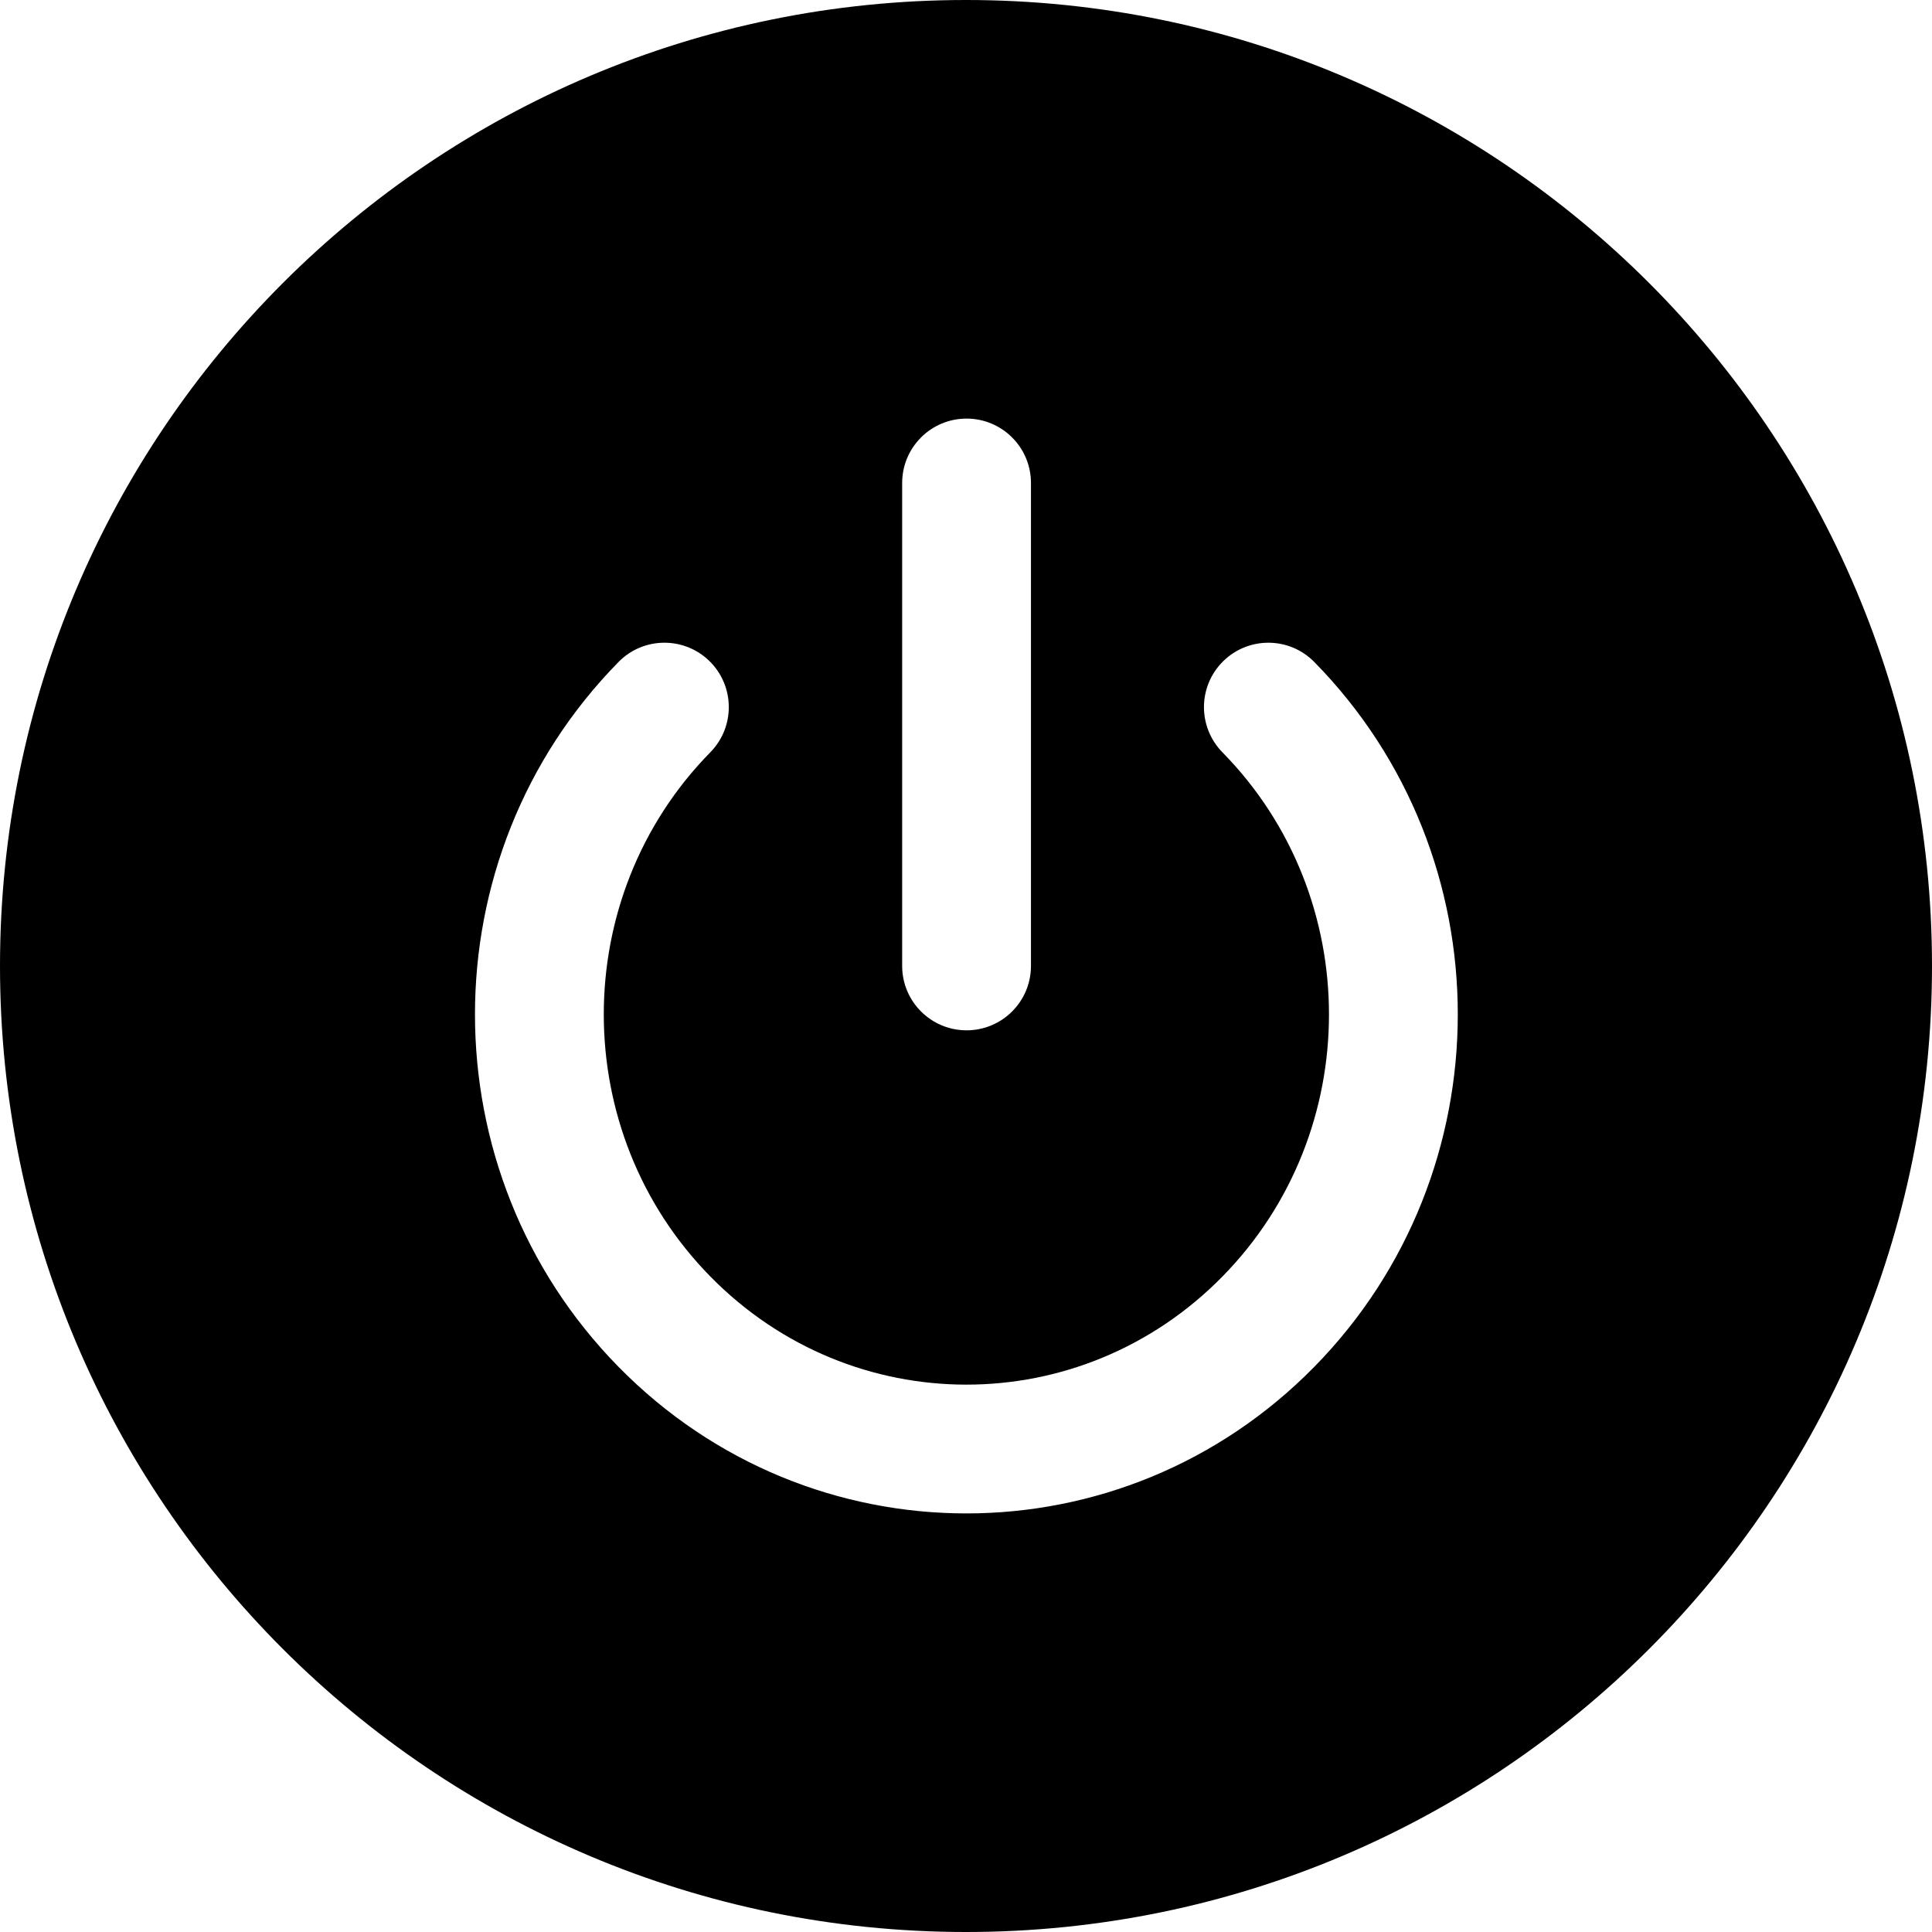 <svg width="24" height="24" viewBox="0 0 24 24" fill="none" xmlns="http://www.w3.org/2000/svg">
<path d="M24 12C24 5.373 18.627 0 12 0C5.373 0 0 5.373 0 12C0 18.627 5.373 24 12 24C18.627 24 24 18.627 24 12ZM12.807 6V11.999C12.807 12.441 12.449 12.799 12.007 12.799C11.565 12.799 11.207 12.441 11.207 11.999V6C11.207 5.558 11.565 5.2 12.007 5.2C12.449 5.2 12.807 5.558 12.807 6ZM8.824 9.345C7.059 11.142 7.059 14.062 8.825 15.858C10.583 17.648 13.427 17.648 15.185 15.858C16.95 14.062 16.951 11.142 15.185 9.345C14.876 9.029 14.88 8.523 15.196 8.213C15.511 7.904 16.017 7.908 16.327 8.224C18.704 10.643 18.703 14.56 16.326 16.98C13.941 19.407 10.069 19.407 7.684 16.98C5.306 14.56 5.306 10.643 7.683 8.224C7.992 7.908 8.499 7.904 8.814 8.213C9.129 8.523 9.134 9.029 8.824 9.345Z" fill="black"/>
</svg>
